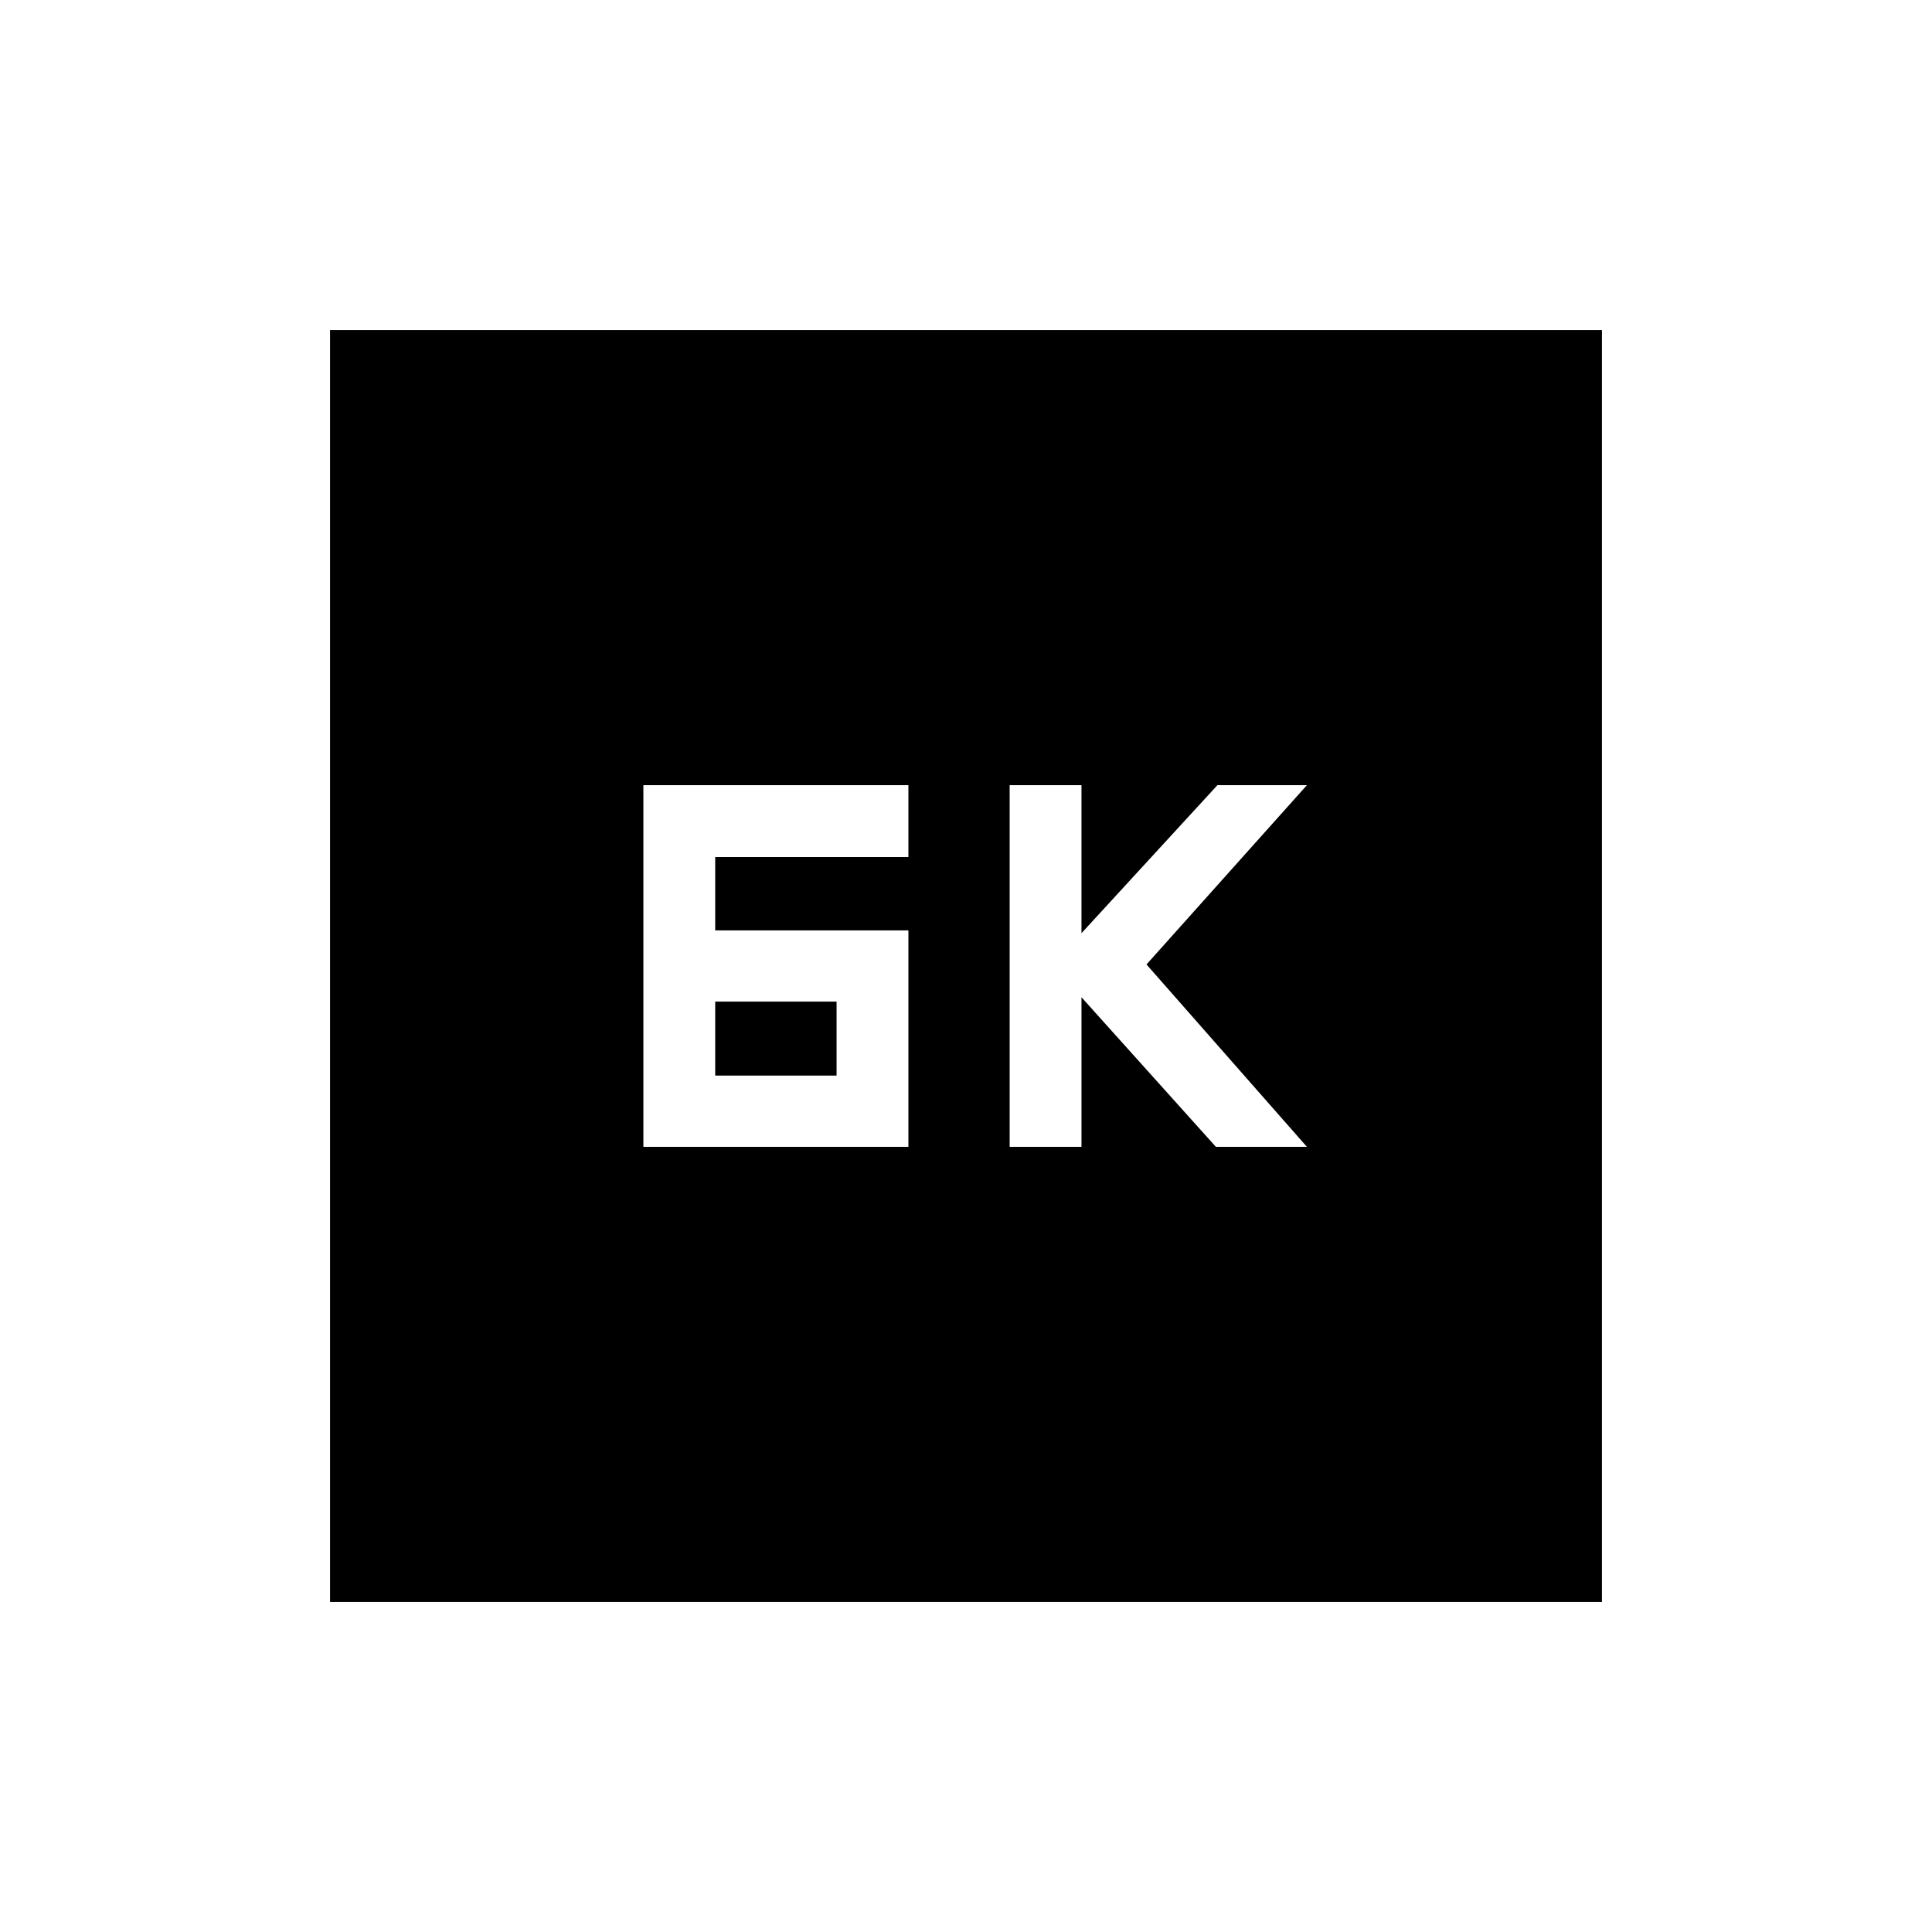 <svg xmlns="http://www.w3.org/2000/svg" height="20" viewBox="0 -960 960 960" width="20"><path d="M501.692-390.154h35.692v-74.308l66.77 74.308h45.23l-79.693-90.615 79.693-89.077h-44.461l-67.539 73.539v-73.539h-35.692v179.692Zm-181.999 0h131.691v-107.538h-96v-36.462h96v-35.692H319.693v179.692Zm35.691-35.385v-36.769h60.309v36.769h-60.309ZM164.001-164.001v-631.998h631.998v631.998H164.001Z"/></svg>